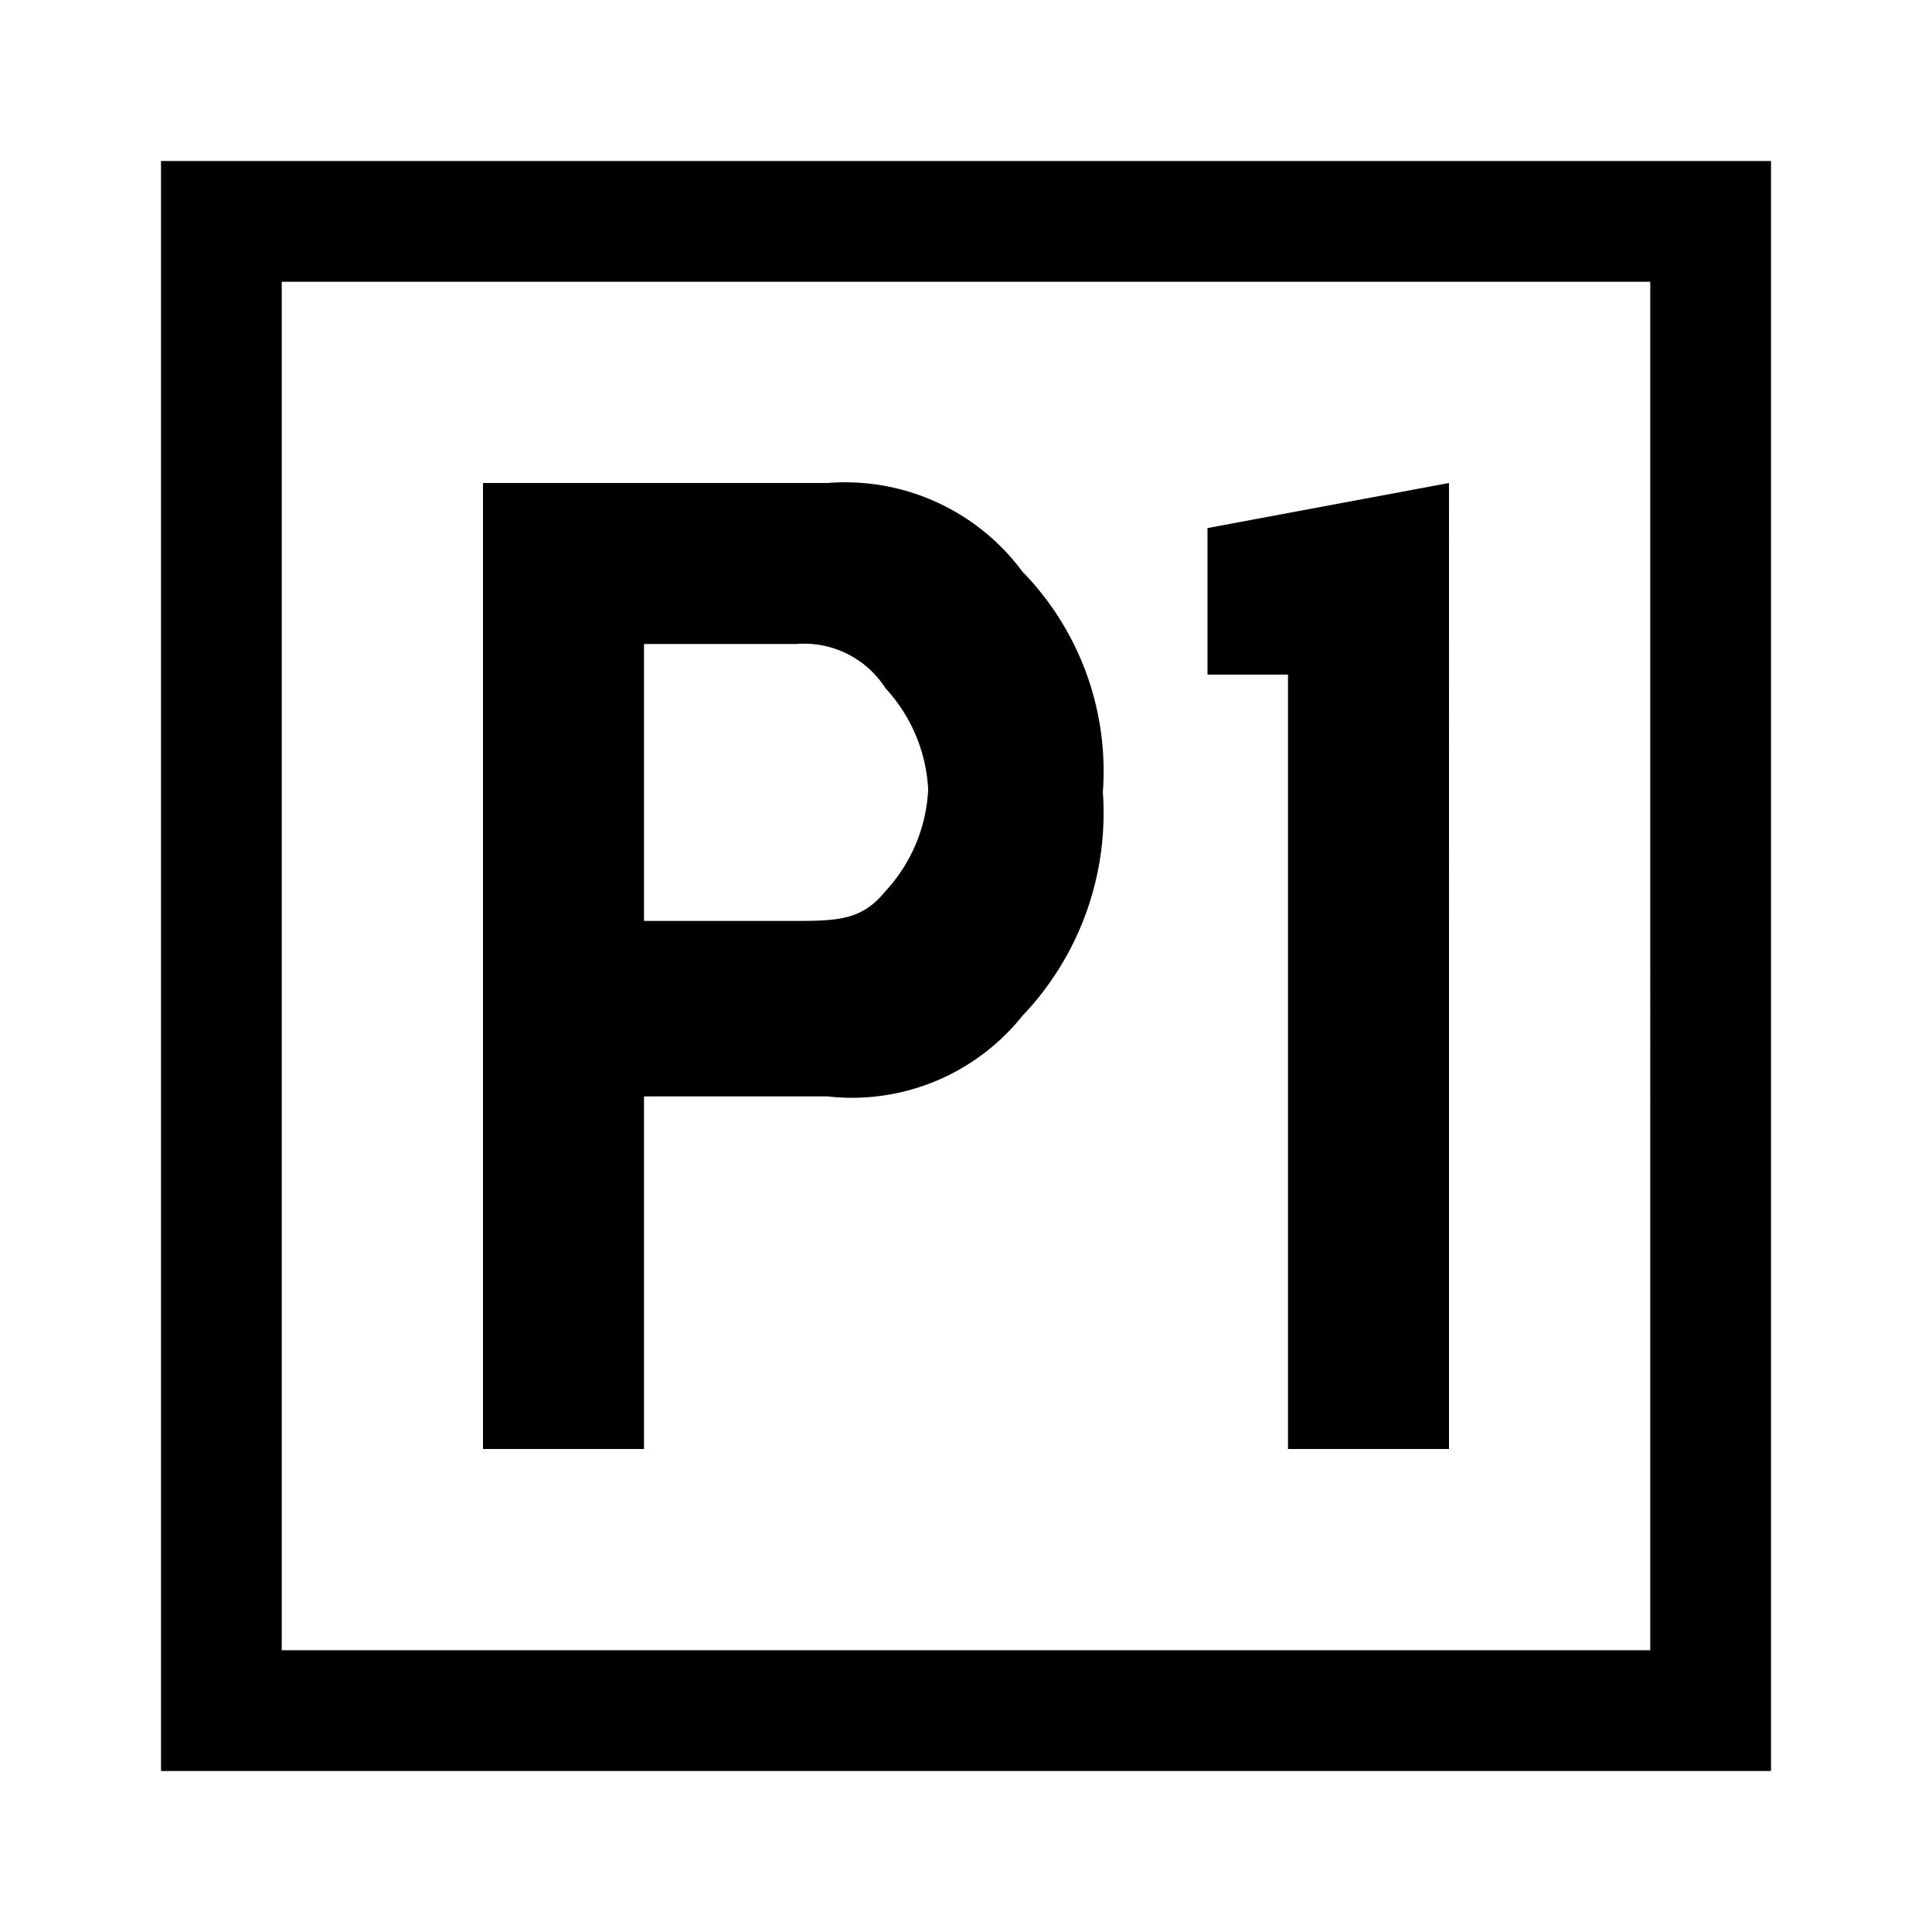 <svg id="Layer_1" data-name="Layer 1" xmlns="http://www.w3.org/2000/svg" viewBox="0 0 24 24">
  <defs>
    <style>.cls-1{fill:none;opacity:0.5;}</style>
  </defs>
  <title>ic_priority_p1</title>
  <g id="_Group_" data-name="&lt;Group&gt;">
    <g id="_Group_2" data-name="&lt;Group&gt;">
      <path
        d="M8,13.62h2.28a2.71,2.71,0,0,0,2.42-1,3.65,3.65,0,0,0,1-2.78,3.55,3.55,0,0,0-1-2.74A2.74,2.74,0,0,0,10.28,6H6V18H8ZM8,8H9.89A1.2,1.2,0,0,1,11,8.55a2,2,0,0,1,.53,1.26A2,2,0,0,1,11,11.07c-.27.33-.53.37-1.06.37H8Zm8,10h2V6l-3,.56V8.38h1ZM2,2V22H22V2ZM20.5,20.5H3.5V3.5h17Z"/>
    </g>
    <rect id="_Rectangle_" data-name="&lt;Rectangle&gt;" class="cls-1" width="24" height="24"/>
  </g>
</svg>

